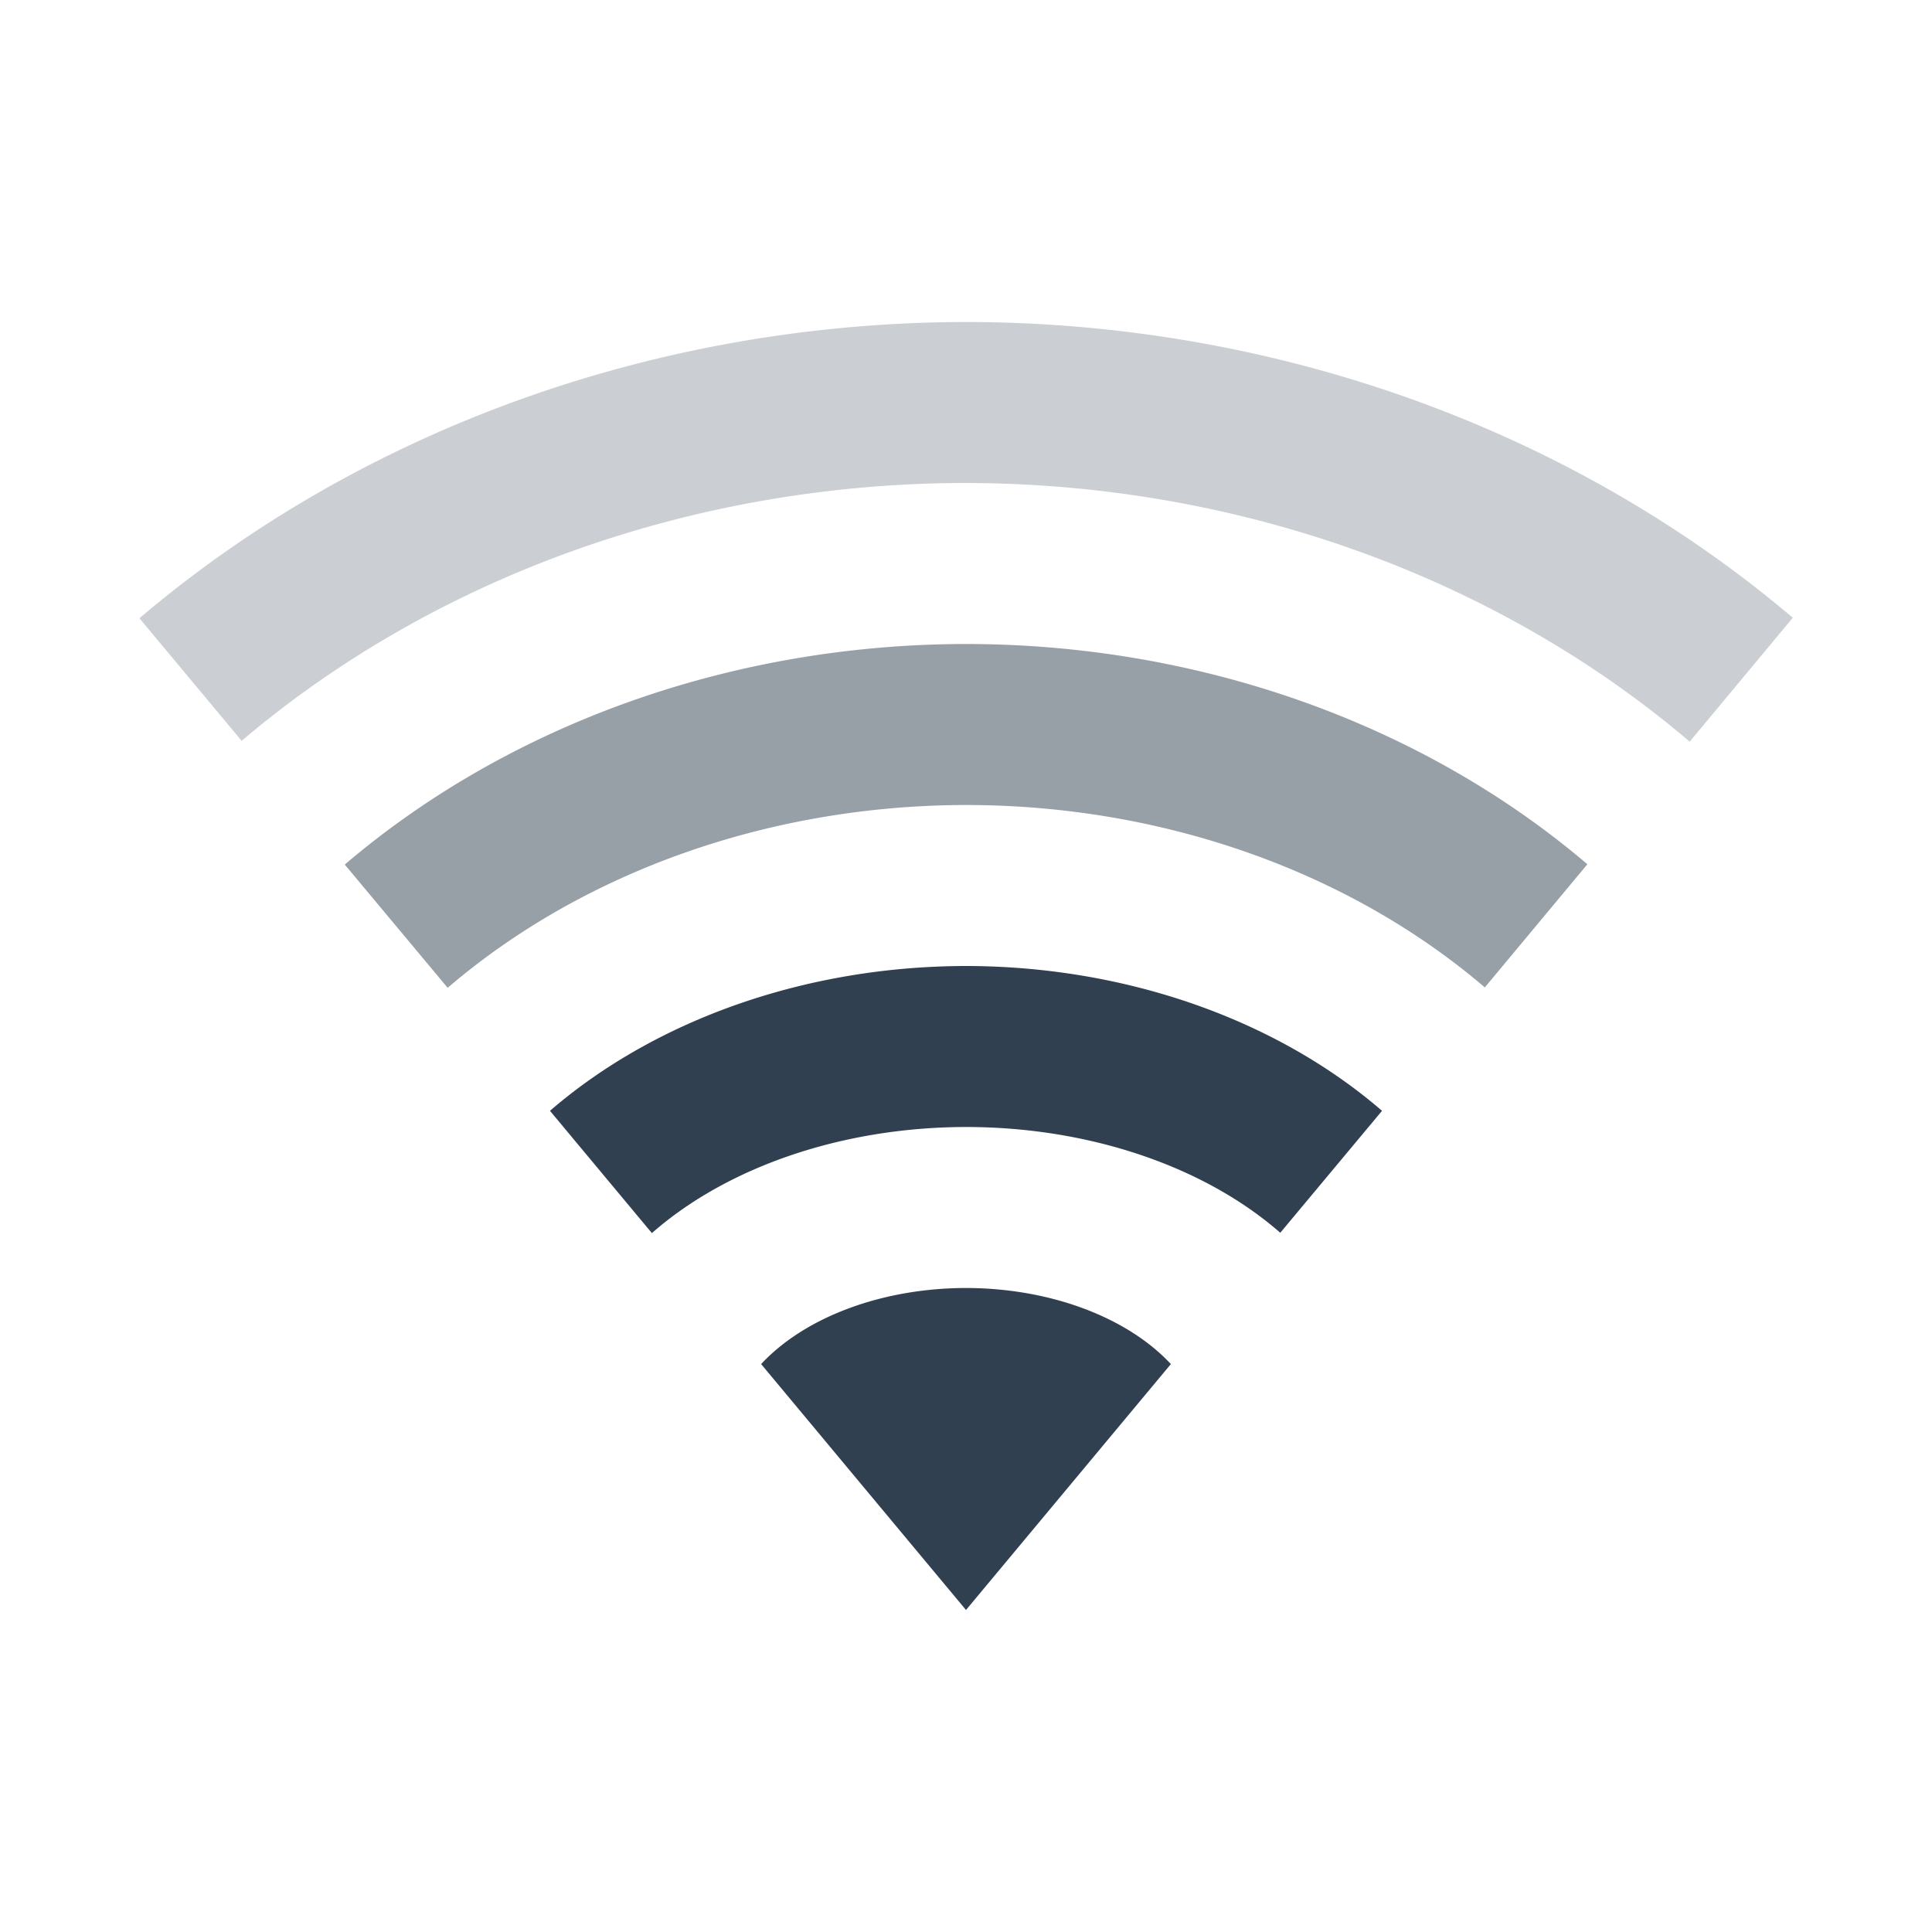 <svg xmlns="http://www.w3.org/2000/svg" xmlns:svg="http://www.w3.org/2000/svg" id="svg2" width="24" height="24" version="1.1" viewBox="0 0 24 24"><rect id="rect4147-8" width="2" height="2" x="-2" y="0" fill="#304050" fill-opacity="1" fill-rule="nonzero" stroke="none" stroke-dasharray="none" stroke-dashoffset="0" stroke-linecap="butt" stroke-linejoin="miter" stroke-miterlimit="4" stroke-opacity="1" stroke-width="1" clip-rule="nonzero" color="#000" color-interpolation="sRGB" color-interpolation-filters="linearRGB" color-rendering="auto" display="inline" enable-background="accumulate" image-rendering="auto" opacity="1" overflow="visible" shape-rendering="auto" text-rendering="auto" visibility="visible" style="isolation:auto;mix-blend-mode:normal;solid-color:#000;solid-opacity:1"/><path id="circle4172" fill="#304050" fill-opacity="1" stroke="none" stroke-dasharray="none" stroke-linecap="round" stroke-linejoin="miter" stroke-miterlimit="4" stroke-opacity=".299" stroke-width="14.23" d="M 12 4 A 15 13.5 0 0 0 1.732 7.68 L 3.002 9.203 A 13 11.5 0 0 1 12 6 A 13 11.5 0 0 1 20.99 9.213 L 22.271 7.674 A 15 13.5 0 0 0 12 4 z" opacity=".25"/><path id="path4177" fill="#304050" fill-opacity="1" stroke="none" stroke-dasharray="none" stroke-linecap="round" stroke-linejoin="miter" stroke-miterlimit="4" stroke-opacity=".299" stroke-width="11.897" d="M 12 8 A 11 9.5 0 0 0 4.283 10.74 L 5.561 12.271 A 9 7.5 0 0 1 12 10 A 9 7.5 0 0 1 18.445 12.266 L 19.719 10.736 A 11 9.5 0 0 0 12 8 z" opacity=".5"/><path id="path4190" fill="#304050" fill-opacity="1" stroke="none" stroke-dasharray="none" stroke-linecap="round" stroke-linejoin="miter" stroke-miterlimit="4" stroke-opacity=".299" stroke-width="8.985" d="M 12 12 A 7 5.5 0 0 0 6.832 13.799 L 8.098 15.318 A 5 3.5 0 0 1 12 14 A 5 3.5 0 0 1 15.904 15.314 L 17.168 13.799 A 7 5.5 0 0 0 12 12 z" opacity="1"/><path id="path4210" fill="#304050" fill-opacity="1" stroke="none" stroke-dasharray="none" stroke-linecap="round" stroke-linejoin="miter" stroke-miterlimit="4" stroke-opacity=".299" stroke-width="5.261" d="M 12 16 A 3 2 0 0 0 9.455 16.945 L 12 20 L 14.545 16.945 A 3 2 0 0 0 12 16 z" opacity="1"/><path id="path4216" fill="#304050" fill-opacity="1" fill-rule="evenodd" stroke="#000" stroke-linecap="butt" stroke-linejoin="miter" stroke-opacity="1" stroke-width="1" d="M 12,20 Z"/></svg>